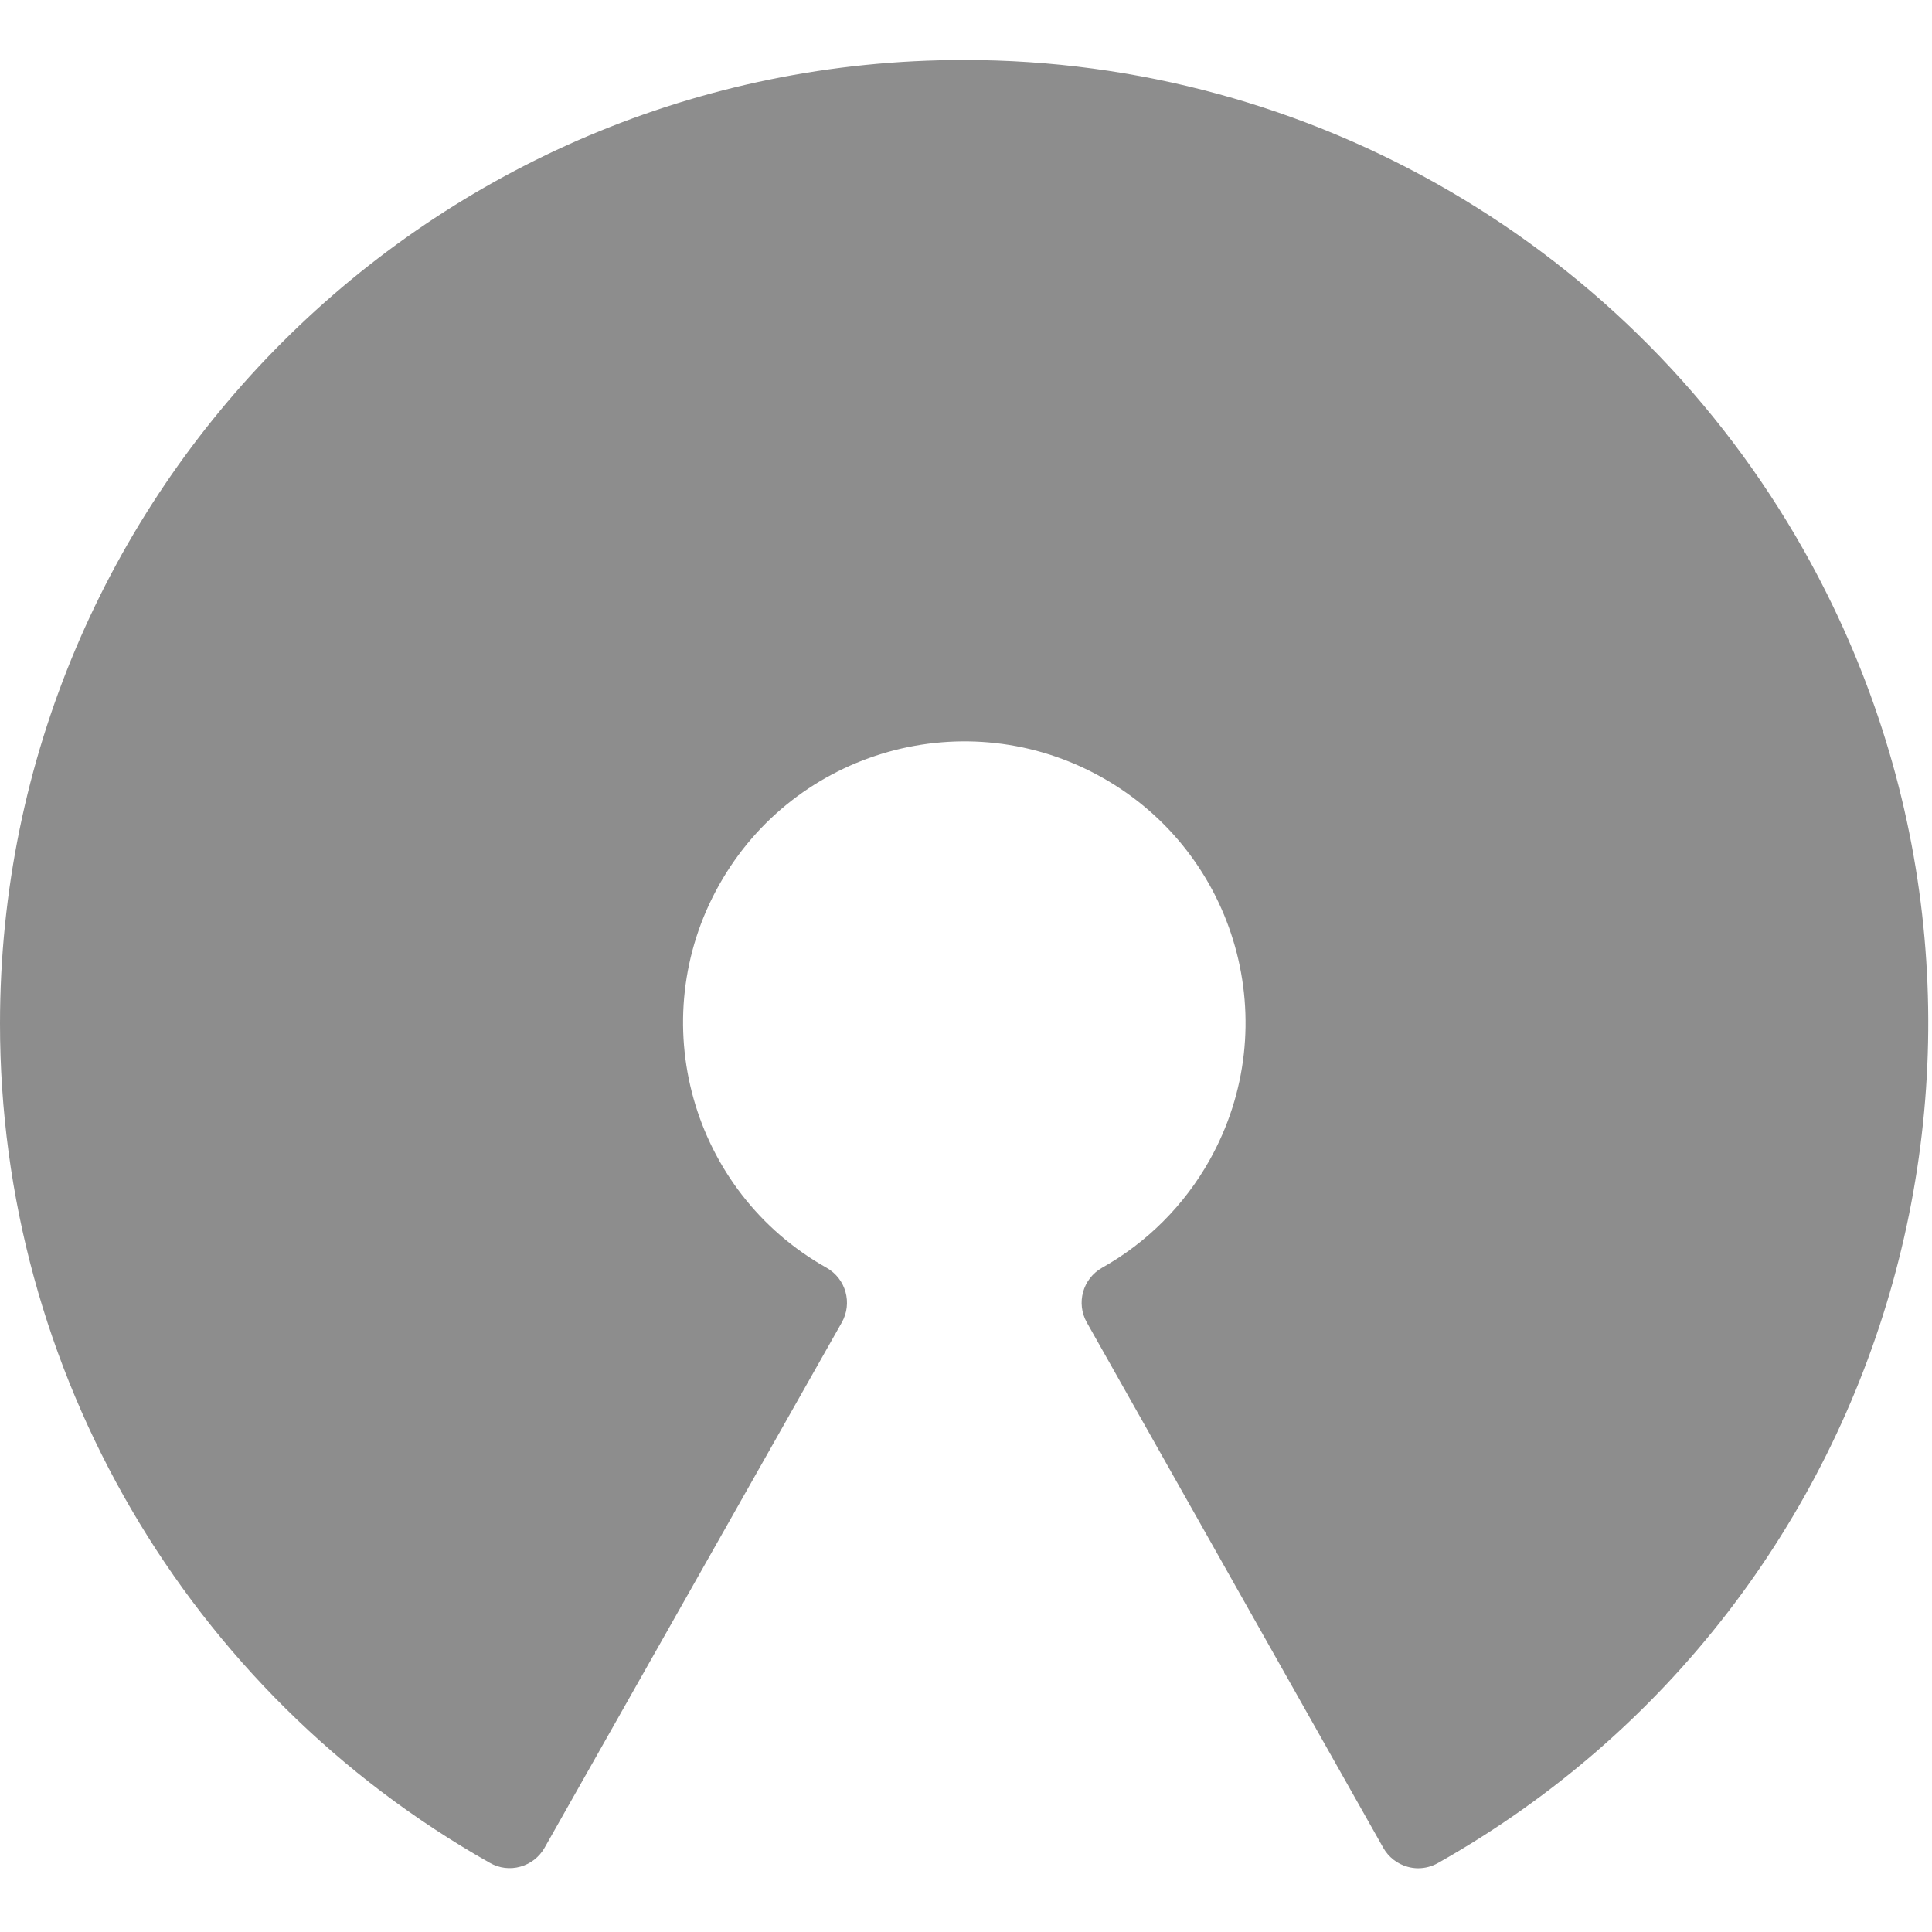 <?xml version="1.0" encoding="UTF-8" standalone="no"?>
<!DOCTYPE svg PUBLIC "-//W3C//DTD SVG 1.1//EN" "http://www.w3.org/Graphics/SVG/1.1/DTD/svg11.dtd">
<svg width="100%" height="100%" viewBox="0 0 513 513" version="1.1" xmlns="http://www.w3.org/2000/svg" xmlns:xlink="http://www.w3.org/1999/xlink" xml:space="preserve" xmlns:serif="http://www.serif.com/" style="fill-rule:evenodd;clip-rule:evenodd;stroke-linejoin:round;stroke-miterlimit:2;">
    <path d="M255.944,15.93C114.618,15.902 0.028,130.446 0,271.772C-0.018,364.089 49.689,449.26 130.077,494.65C132.533,496.065 135.457,496.427 138.184,495.653C140.892,494.897 143.192,493.103 144.584,490.661L223.517,351.162C226.412,346.036 224.608,339.534 219.485,336.634C183.531,316.44 170.755,270.922 190.95,234.968C211.145,199.014 256.662,186.238 292.616,206.433C328.57,226.628 341.346,272.145 321.151,308.099C314.439,320.05 304.566,329.922 292.616,336.634C287.493,339.534 285.689,346.036 288.584,351.162L367.304,490.661C368.692,493.111 370.993,494.914 373.704,495.674C374.633,495.943 375.595,496.08 376.563,496.079C378.403,496.077 380.211,495.599 381.811,494.692C504.898,425.248 548.384,269.17 478.94,146.082C433.548,65.629 348.319,15.884 255.944,15.93Z" style="fill:rgb(141,141,141);fill-rule:nonzero;"/>
</svg>
